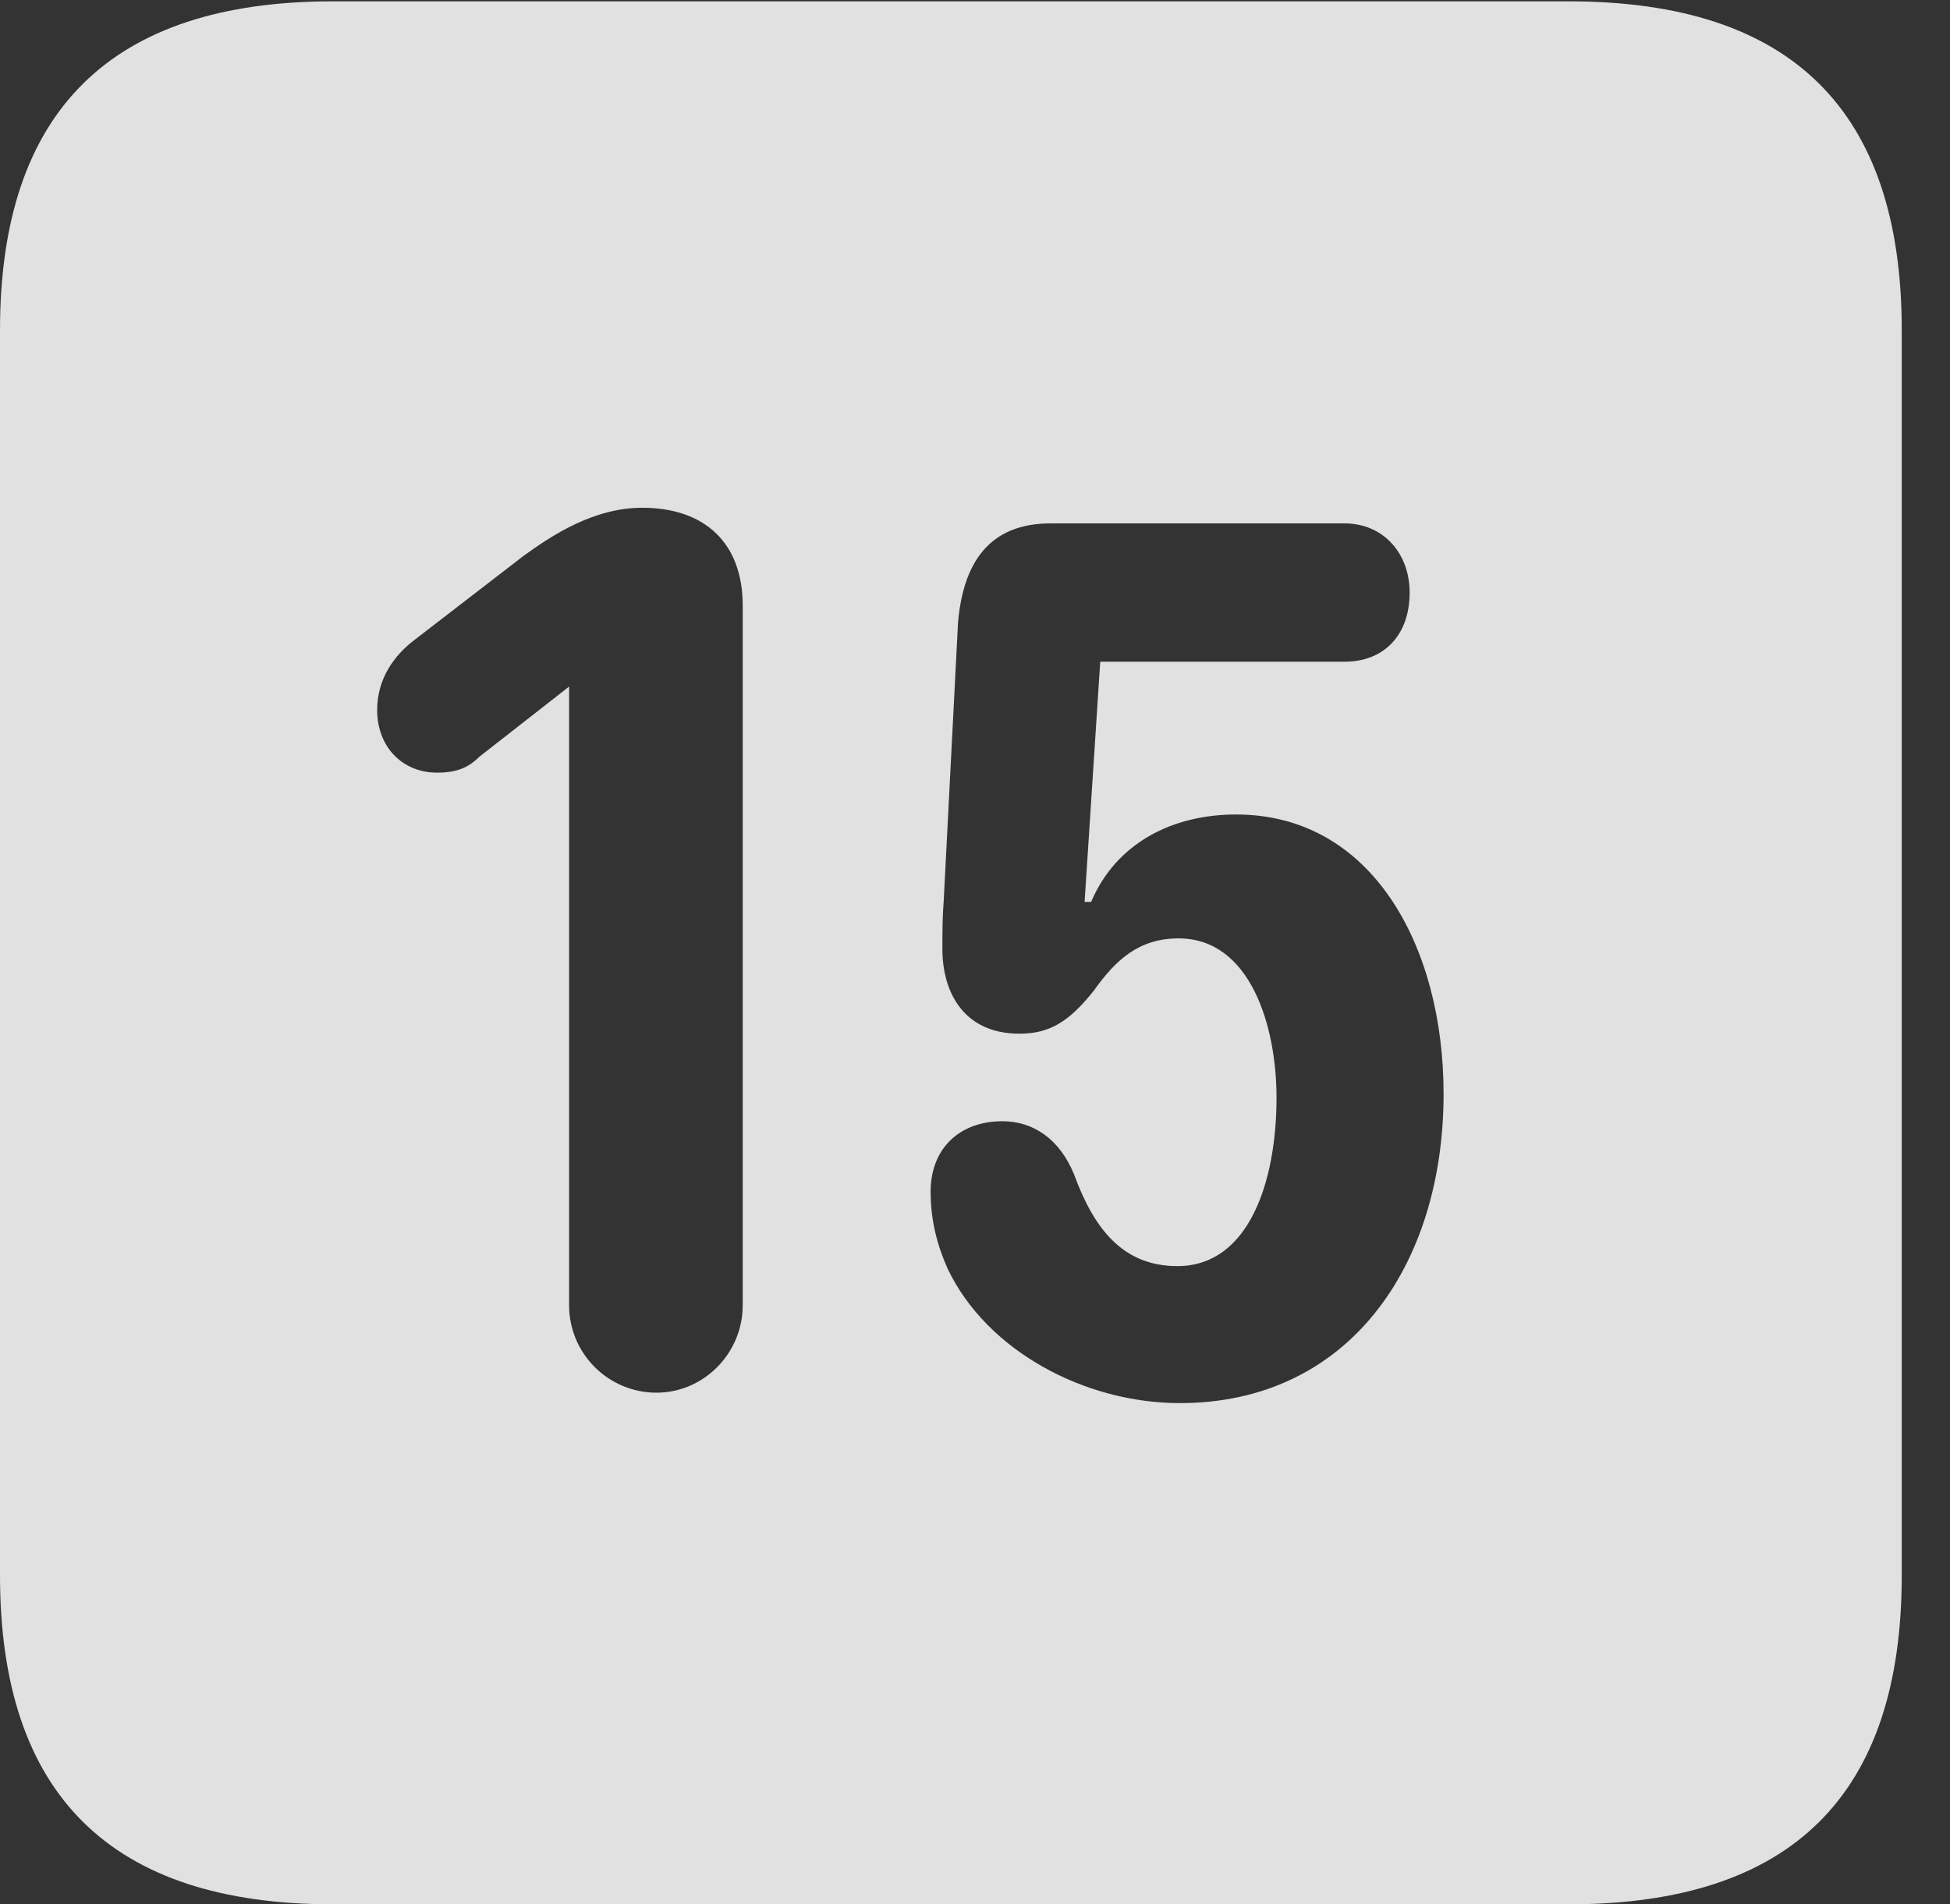 <?xml version="1.0" encoding="UTF-8"?>
<!--Generator: Apple Native CoreSVG 326-->
<!DOCTYPE svg
PUBLIC "-//W3C//DTD SVG 1.1//EN"
       "http://www.w3.org/Graphics/SVG/1.1/DTD/svg11.dtd">
<svg version="1.1" xmlns="http://www.w3.org/2000/svg" xmlns:xlink="http://www.w3.org/1999/xlink" viewBox="0 0 14.59 14.248">
 <rect x="0" y="0" width="14.59" height="14.248" fill="#333333" stroke="none"/>
 <g>
  <rect height="14.248" opacity="0" width="14.59" x="0" y="0"/>
  <path d="M14.229 2.471L14.229 11.787C14.229 13.428 13.408 14.248 11.738 14.248L2.49 14.248C0.83 14.248 0 13.428 0 11.787L0 2.471C0 0.83 0.83 0.01 2.49 0.01L11.738 0.01C13.408 0.01 14.229 0.83 14.229 2.471ZM7.861 3.916C7.402 3.916 7.207 4.209 7.168 4.658L7.061 6.738C7.051 6.865 7.051 6.973 7.051 7.1C7.051 7.432 7.217 7.734 7.627 7.734C7.852 7.734 7.998 7.646 8.184 7.412C8.35 7.178 8.525 7.021 8.818 7.021C9.355 7.021 9.551 7.676 9.551 8.213C9.551 8.838 9.346 9.473 8.809 9.473C8.398 9.473 8.184 9.189 8.037 8.789C7.93 8.525 7.734 8.389 7.5 8.389C7.178 8.389 6.963 8.594 6.963 8.916C6.963 9.131 7.012 9.316 7.09 9.492C7.383 10.107 8.115 10.498 8.828 10.498C10.088 10.498 10.801 9.473 10.801 8.184C10.801 7.09 10.273 6.094 9.248 6.094C8.77 6.094 8.35 6.309 8.164 6.748L8.115 6.748L8.232 4.951L10.059 4.951C10.361 4.951 10.547 4.746 10.547 4.434C10.547 4.141 10.352 3.916 10.059 3.916ZM3.916 4.16L3.105 4.785C2.949 4.902 2.822 5.078 2.822 5.312C2.822 5.586 3.008 5.781 3.271 5.781C3.418 5.781 3.506 5.742 3.584 5.664L4.258 5.137L4.258 9.766C4.258 10.127 4.551 10.42 4.912 10.42C5.264 10.42 5.557 10.127 5.557 9.766L5.557 4.531C5.557 4.062 5.273 3.799 4.805 3.799C4.443 3.799 4.131 4.004 3.916 4.16Z" fill="white" fill-opacity="0.85"/>
 </g>
</svg>
